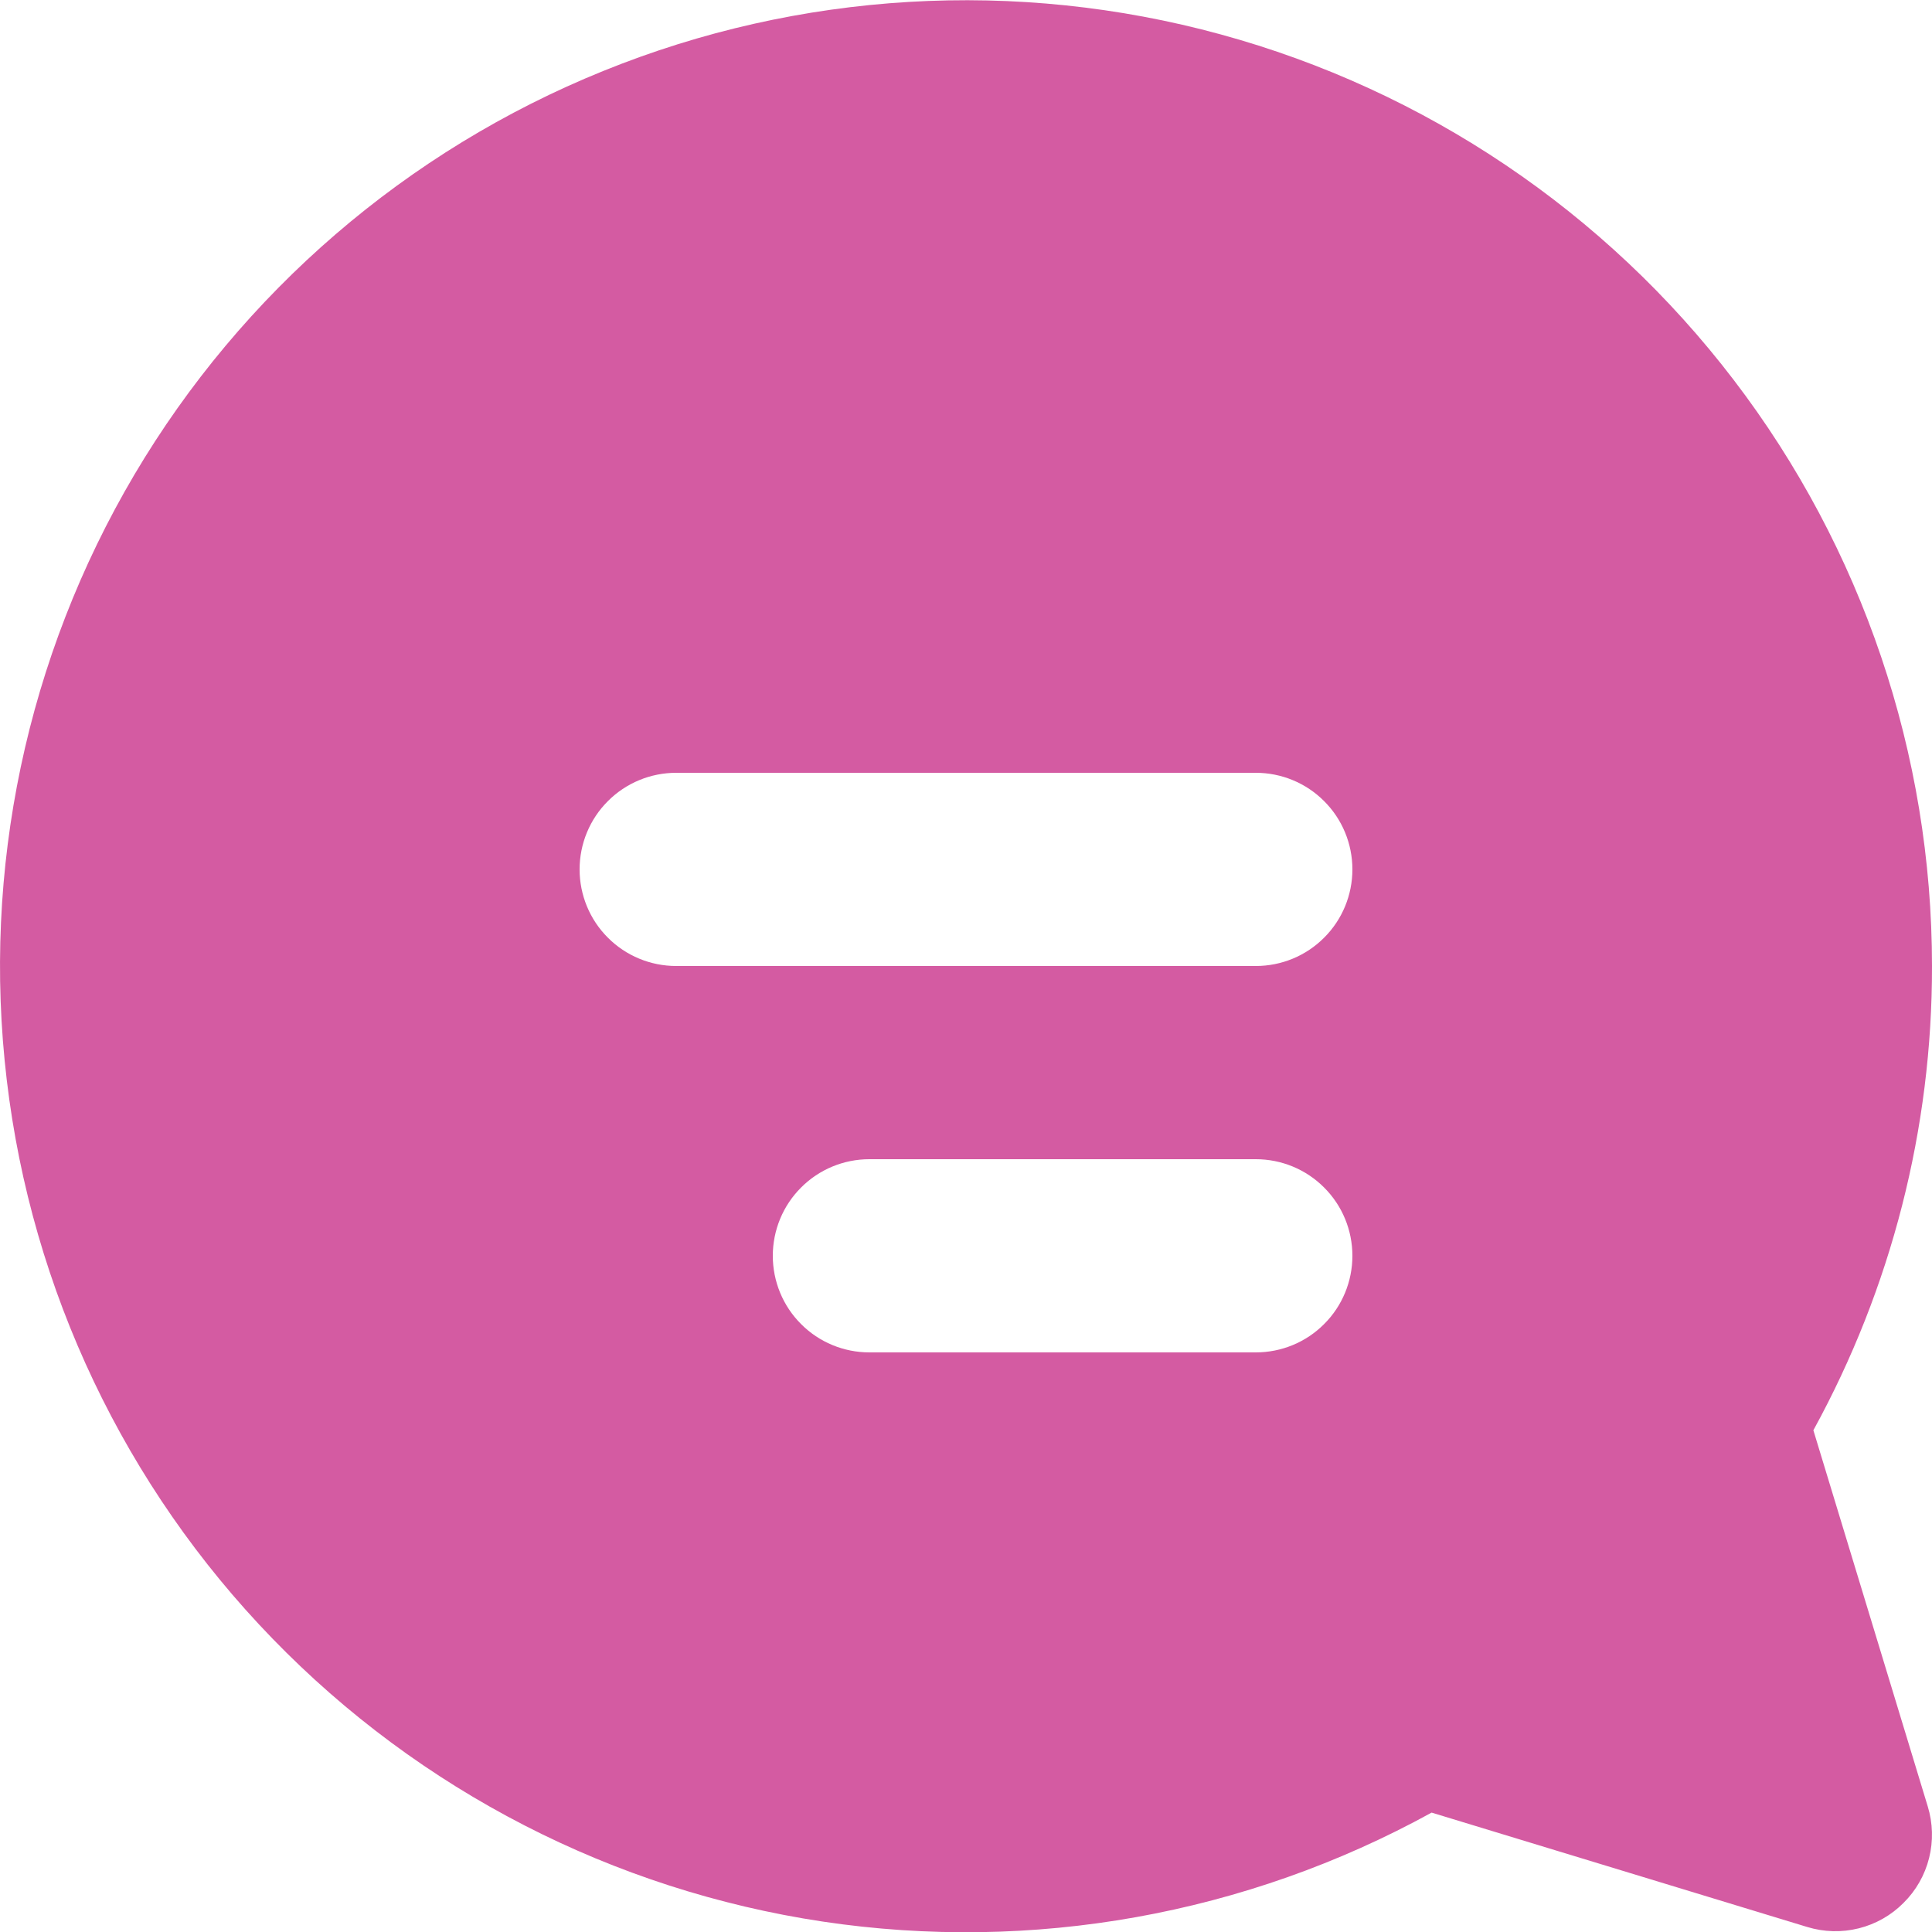 <svg width="20" height="20" viewBox="0 0 20 20" fill="none" xmlns="http://www.w3.org/2000/svg">
<path d="M20 10C20 7.808 19.279 5.676 17.948 3.934C16.617 2.191 14.751 0.934 12.636 0.356C10.522 -0.222 8.275 -0.089 6.244 0.735C4.212 1.558 2.507 3.027 1.391 4.914C0.276 6.801 -0.189 9.003 0.07 11.18C0.328 13.357 1.294 15.389 2.821 16.963C4.347 18.537 6.348 19.566 8.516 19.892C10.684 20.217 12.899 19.821 14.82 18.764L18.708 19.948C18.881 20.001 19.066 20.006 19.242 19.962C19.418 19.918 19.578 19.827 19.706 19.698C19.835 19.57 19.926 19.41 19.97 19.234C20.014 19.058 20.009 18.873 19.956 18.7L18.772 14.806C19.58 13.333 20.003 11.68 20 10ZM14 9C14 9.265 13.895 9.52 13.707 9.707C13.52 9.895 13.265 10 13 10H7C6.735 10 6.48 9.895 6.293 9.707C6.105 9.52 6 9.265 6 9C6 8.735 6.105 8.48 6.293 8.293C6.48 8.105 6.735 8 7 8H13C13.265 8 13.52 8.105 13.707 8.293C13.895 8.48 14 8.735 14 9ZM13 12C13.265 12 13.52 12.105 13.707 12.293C13.895 12.48 14 12.735 14 13C14 13.265 13.895 13.52 13.707 13.707C13.52 13.895 13.265 14 13 14H9C8.735 14 8.48 13.895 8.293 13.707C8.105 13.52 8 13.265 8 13C8 12.735 8.105 12.48 8.293 12.293C8.48 12.105 8.735 12 9 12H13Z" fill="#D45BA2"/>
</svg>
